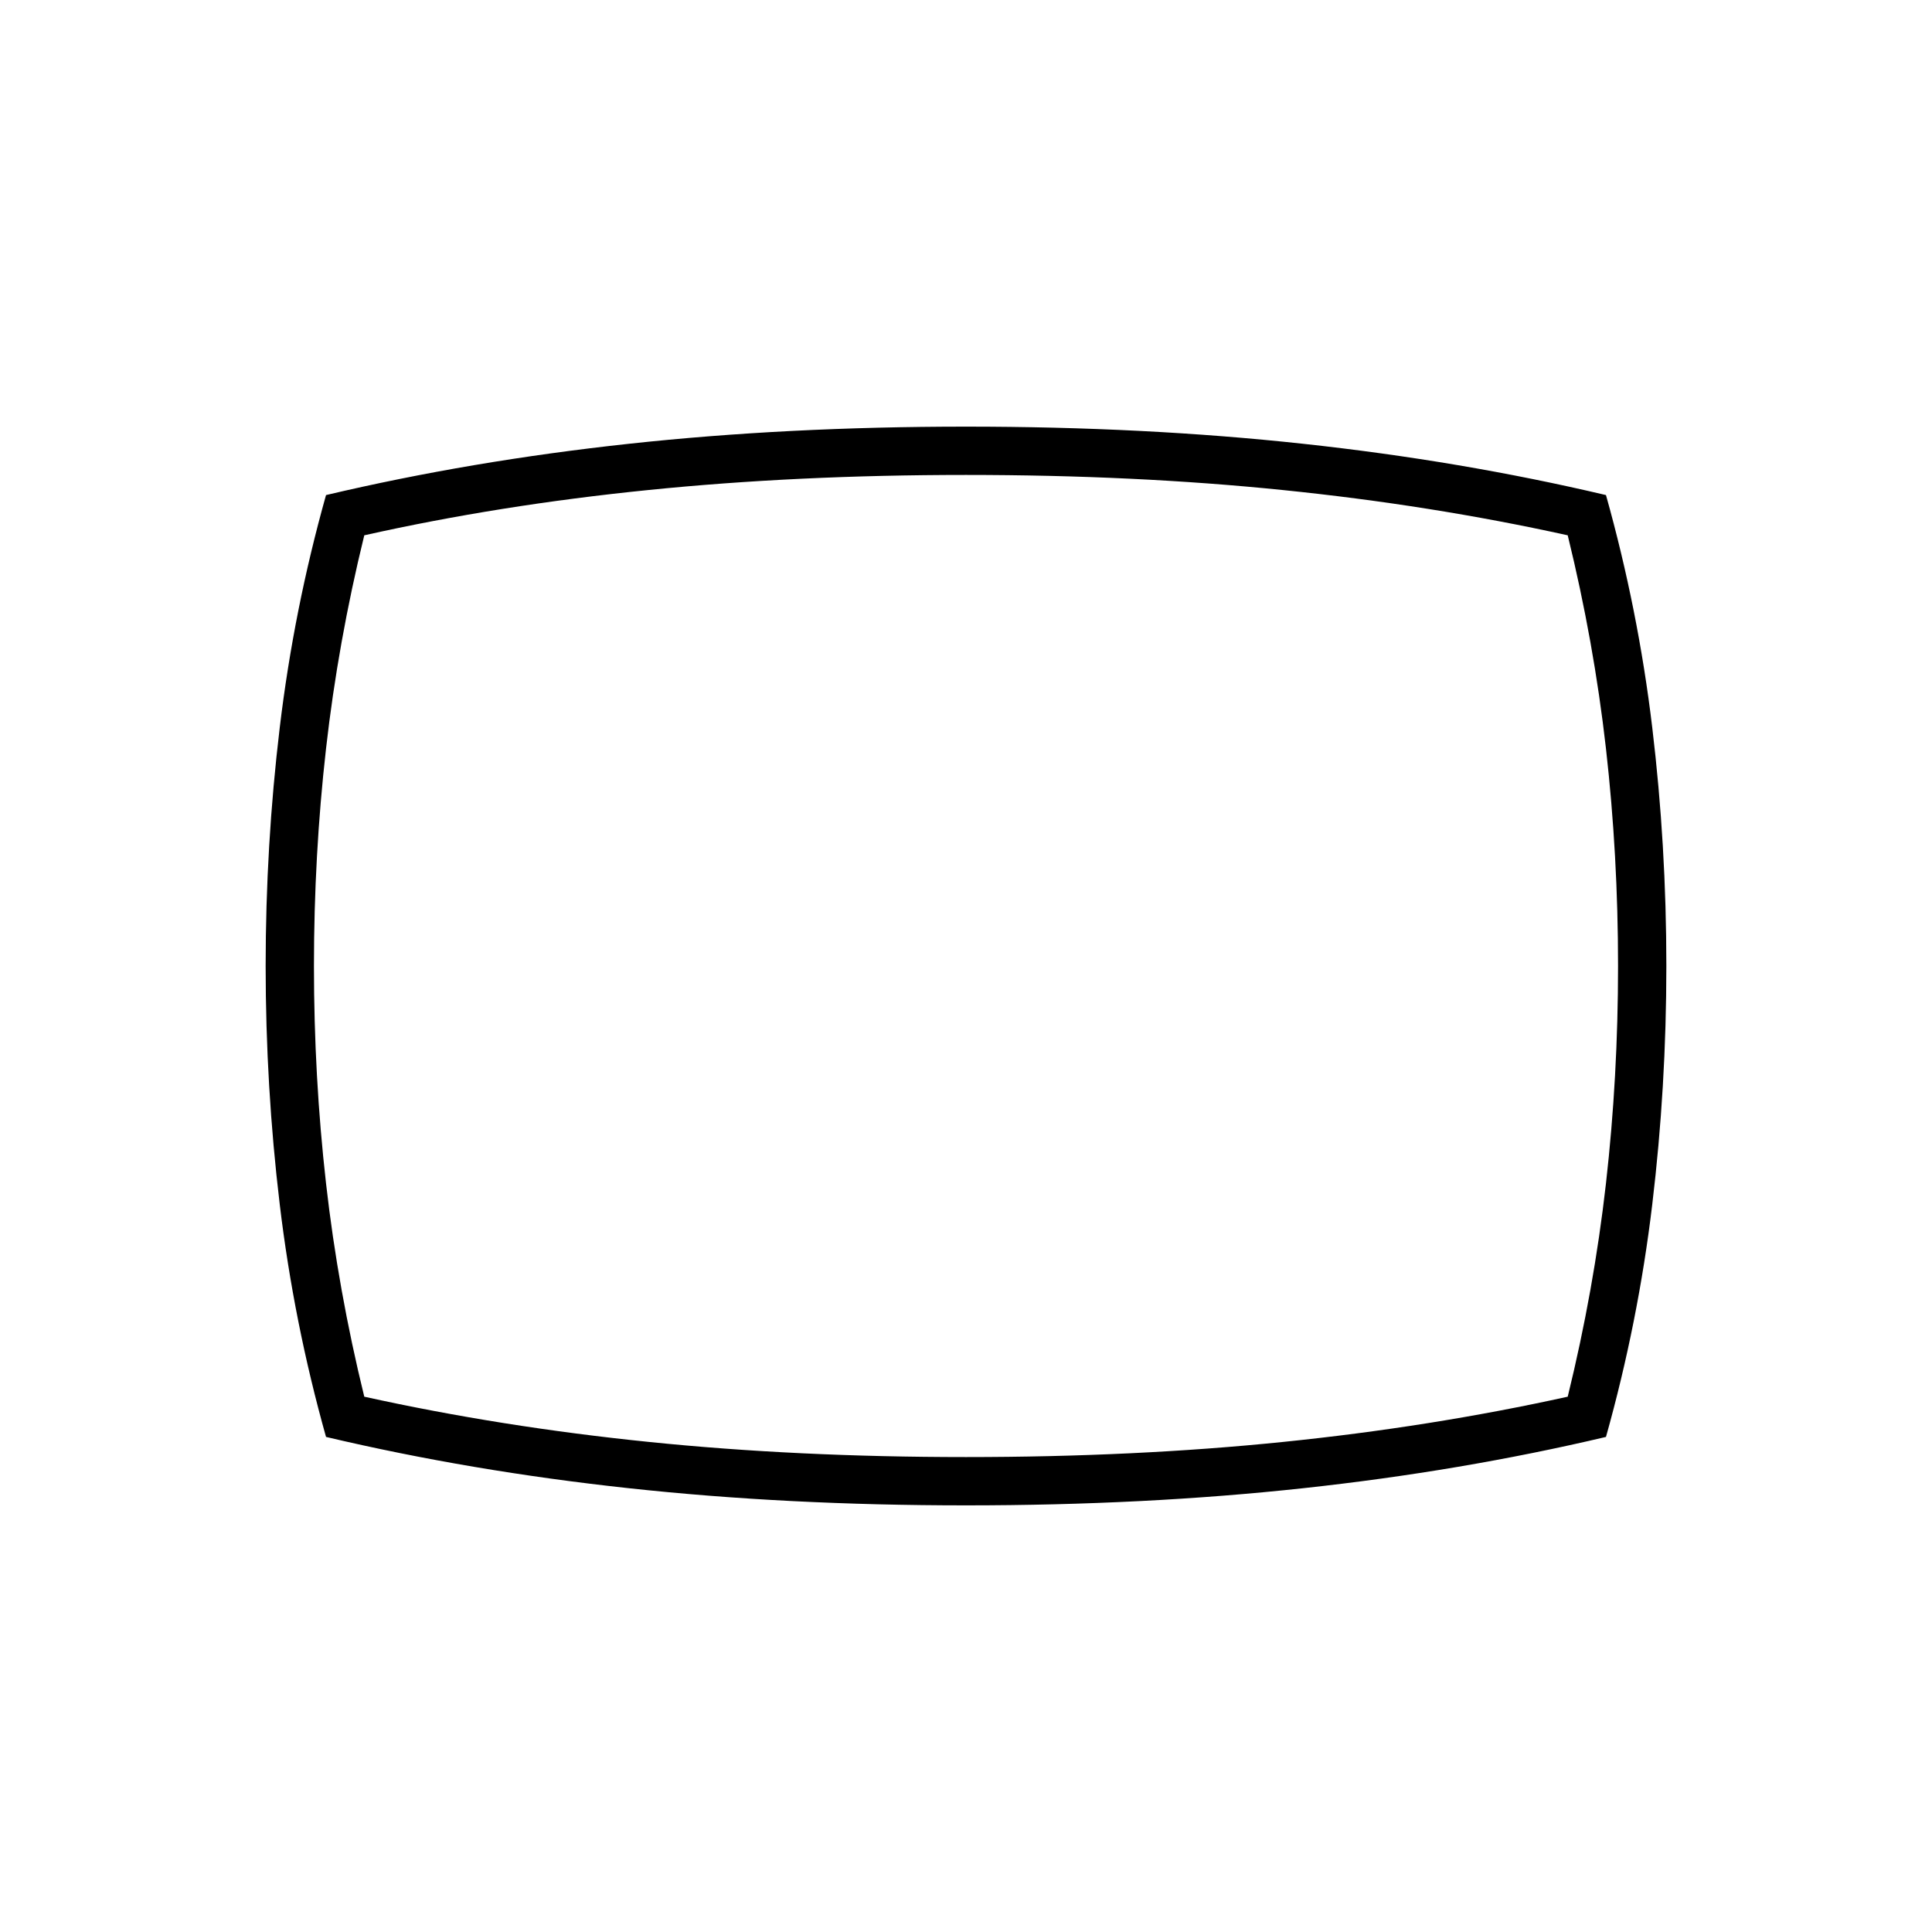 <svg xmlns="http://www.w3.org/2000/svg" height="40" width="40"><path d="M20 31.167q-3.708 0-6.979-.355-3.271-.354-6.271-1.062-.667-2.375-.958-4.812Q5.5 22.5 5.5 20q0-2.5.292-4.938.291-2.437.958-4.812 3-.708 6.271-1.062 3.271-.355 6.979-.355t6.979.355q3.271.354 6.271 1.062.667 2.375.958 4.812Q34.5 17.5 34.5 20q0 2.5-.292 4.938-.291 2.437-.958 4.812-3 .708-6.271 1.062-3.271.355-6.979.355ZM20 20Zm0 10.167q3.5 0 6.562-.313 3.063-.312 5.896-.937.542-2.209.792-4.417.25-2.208.25-4.5t-.25-4.5q-.25-2.208-.792-4.417-2.833-.625-5.896-.937Q23.5 9.833 20 9.833q-3.5 0-6.583.313-3.084.312-5.875.937Q7 13.292 6.75 15.5 6.5 17.708 6.5 20t.25 4.5q.25 2.208.792 4.417 2.833.625 5.896.937 3.062.313 6.562.313Z"/></svg>